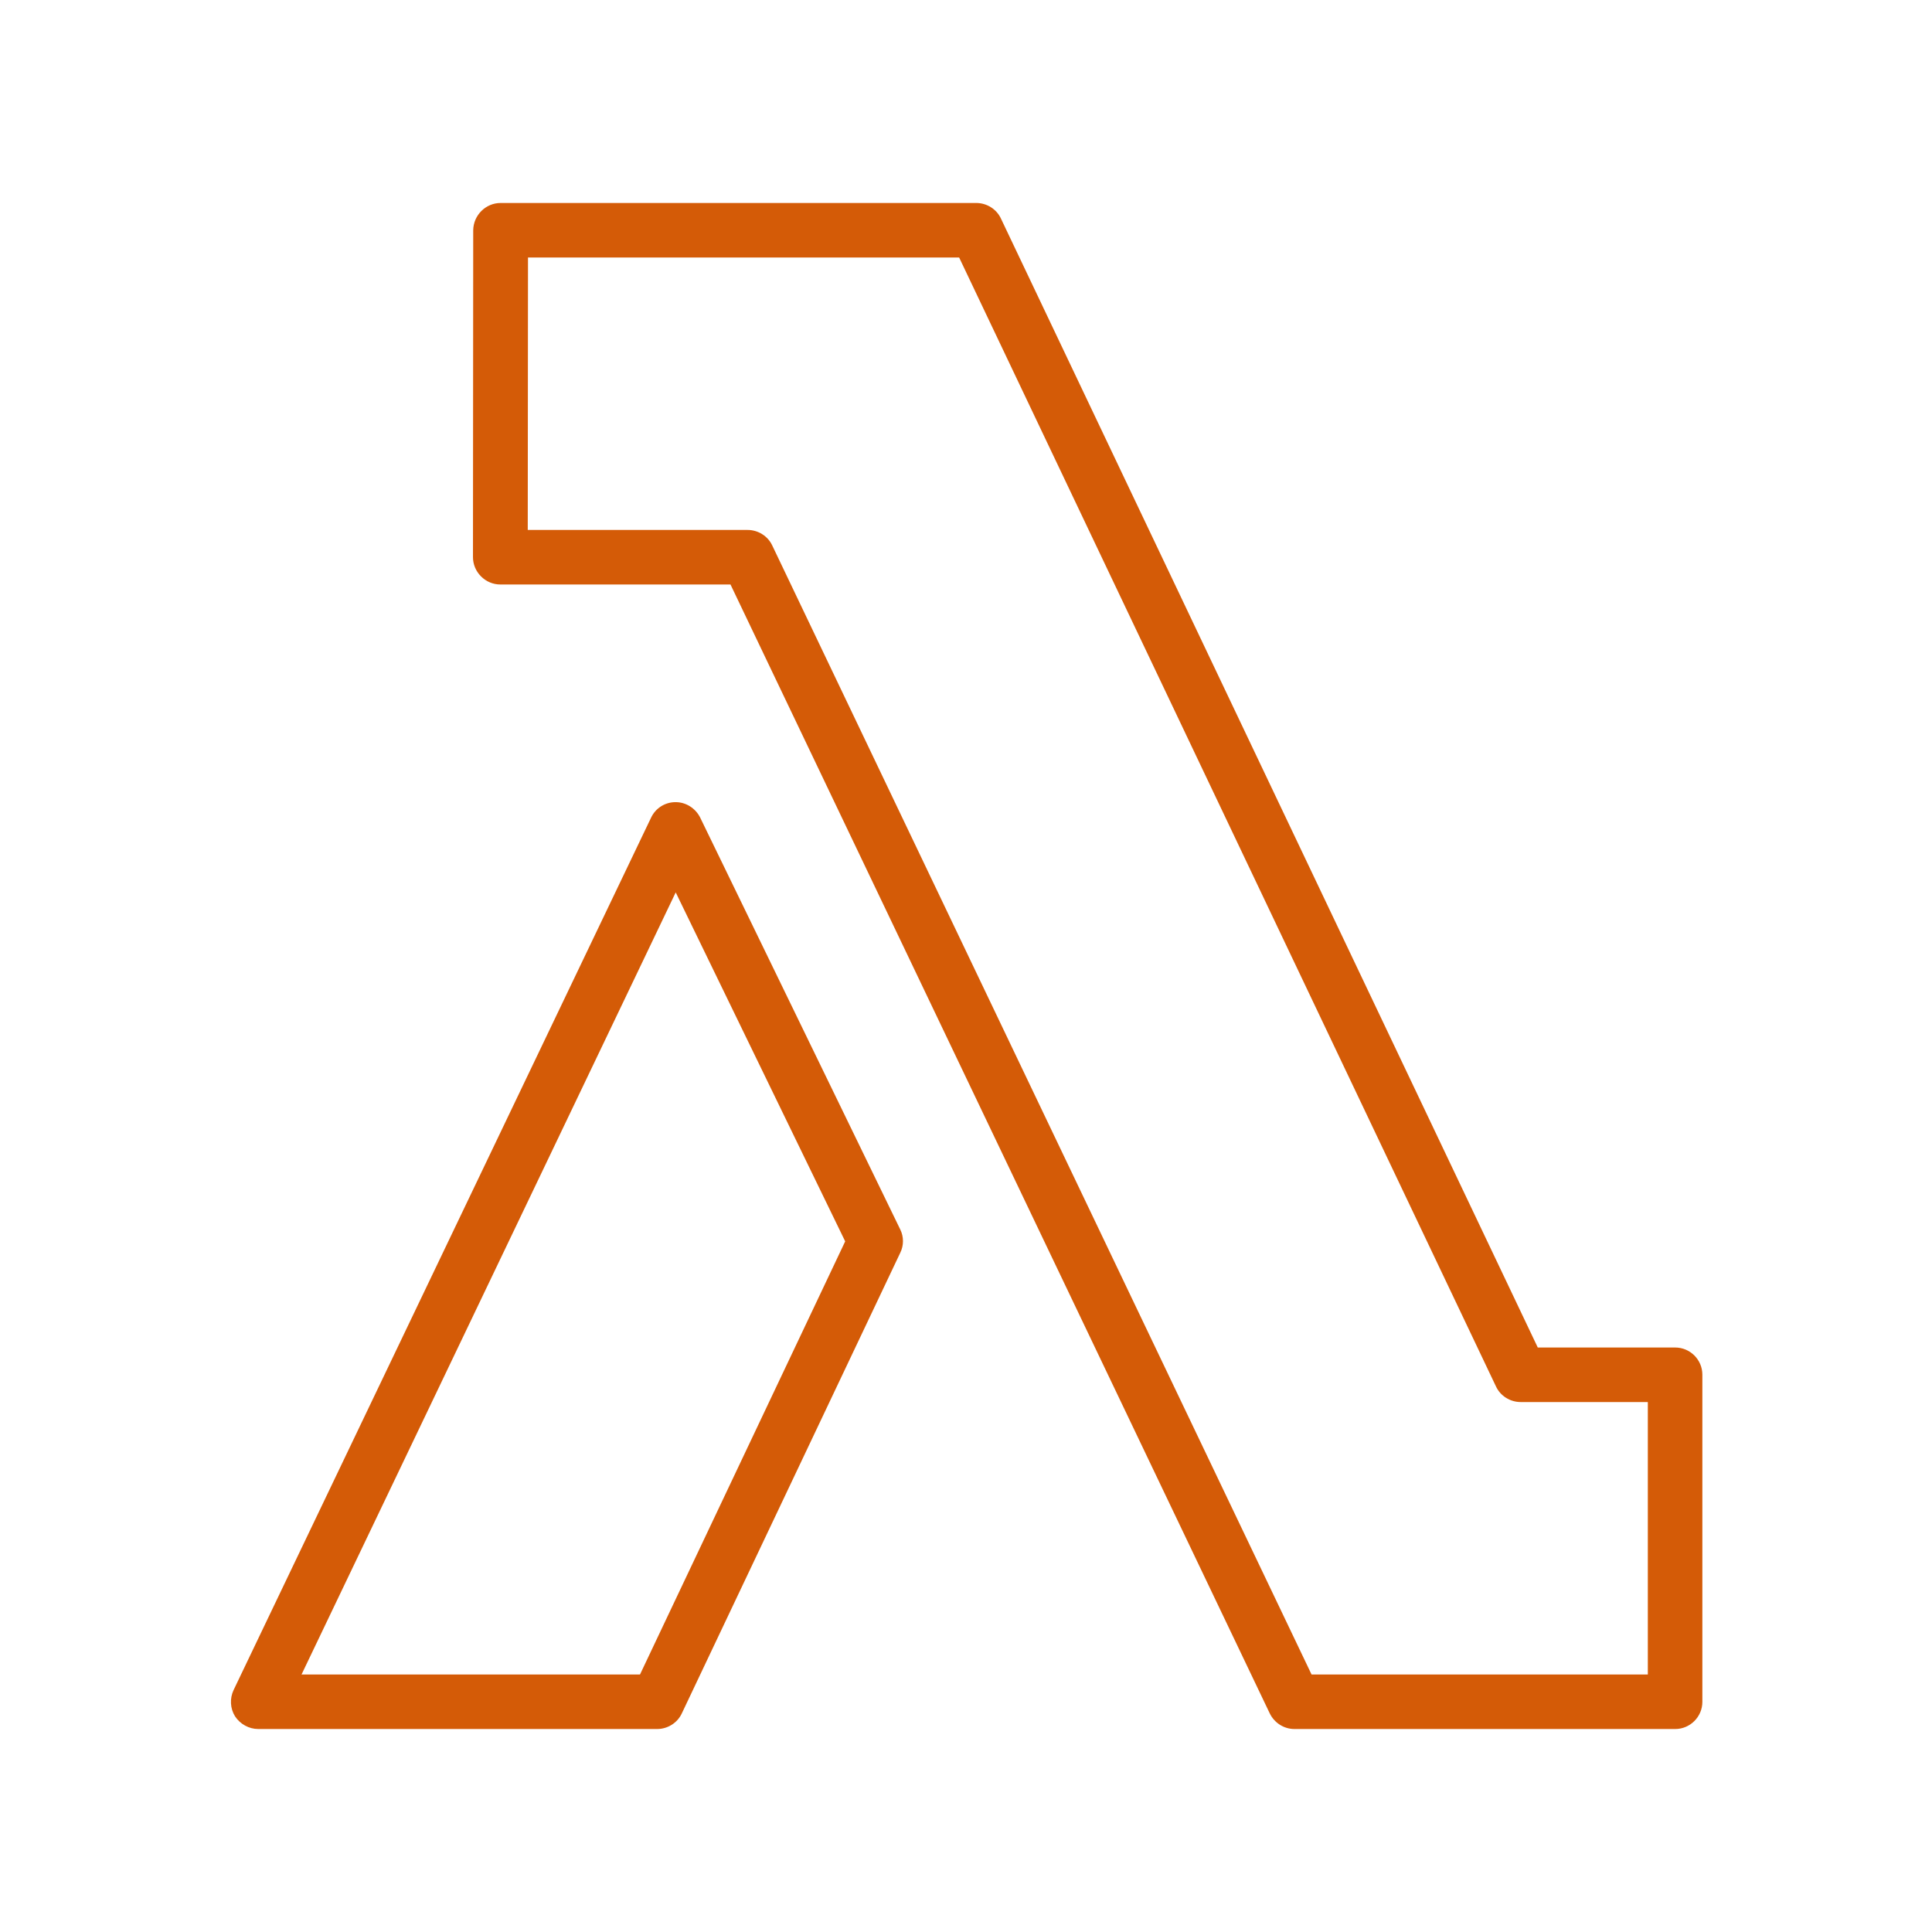 <?xml version="1.0" encoding="UTF-8"?>
<!DOCTYPE svg PUBLIC "-//W3C//DTD SVG 1.1//EN" "http://www.w3.org/Graphics/SVG/1.1/DTD/svg11.dtd">
<svg xmlns="http://www.w3.org/2000/svg" xmlns:xlink="http://www.w3.org/1999/xlink" version="1.1" width="79px" height="79px" viewBox="-0.5 -0.5 79 79" style="background-color: rgb(255, 255, 255);"><defs><style type="text/css">@import url(https://fonts.googleapis.com/css?family=Gloria+Hallelujah);&#xa;@import url(https://fonts.googleapis.com/css?family=Architects+Daughter);&#xa;</style></defs><g><path d="M 0 0 L 78 0 L 78 78 L 0 78 Z" fill="none" stroke="none" pointer-events="all"/><path d="M 25.67 67.97 L 11.83 67.97 L 27.13 35.99 L 34.06 50.26 Z M 28.13 32.93 C 27.94 32.55 27.55 32.3 27.13 32.3 L 27.12 32.3 C 26.69 32.3 26.3 32.55 26.12 32.94 L 9.05 68.61 C 8.89 68.95 8.91 69.36 9.11 69.68 C 9.32 70 9.68 70.2 10.06 70.2 L 26.37 70.2 C 26.8 70.2 27.2 69.95 27.38 69.56 L 36.31 50.73 C 36.46 50.43 36.46 50.07 36.31 49.77 Z M 66.88 67.97 L 53.13 67.97 L 31.08 21.81 C 30.9 21.42 30.5 21.17 30.07 21.17 L 21.08 21.17 L 21.09 10.03 L 38.72 10.03 L 60.67 56.19 C 60.85 56.58 61.25 56.83 61.68 56.83 L 66.88 56.83 Z M 68 54.6 L 62.38 54.6 L 40.43 8.44 C 40.25 8.05 39.85 7.8 39.42 7.8 L 19.97 7.8 C 19.36 7.8 18.86 8.3 18.85 8.91 L 18.84 22.28 C 18.84 22.58 18.96 22.86 19.17 23.07 C 19.38 23.28 19.66 23.4 19.96 23.4 L 29.37 23.4 L 51.42 69.56 C 51.61 69.95 52 70.2 52.43 70.2 L 68 70.2 C 68.61 70.2 69.11 69.7 69.11 69.09 L 69.11 55.71 C 69.11 55.1 68.61 54.6 68 54.6 Z" fill="#d45b07" stroke="none" pointer-events="all"/></g></svg>